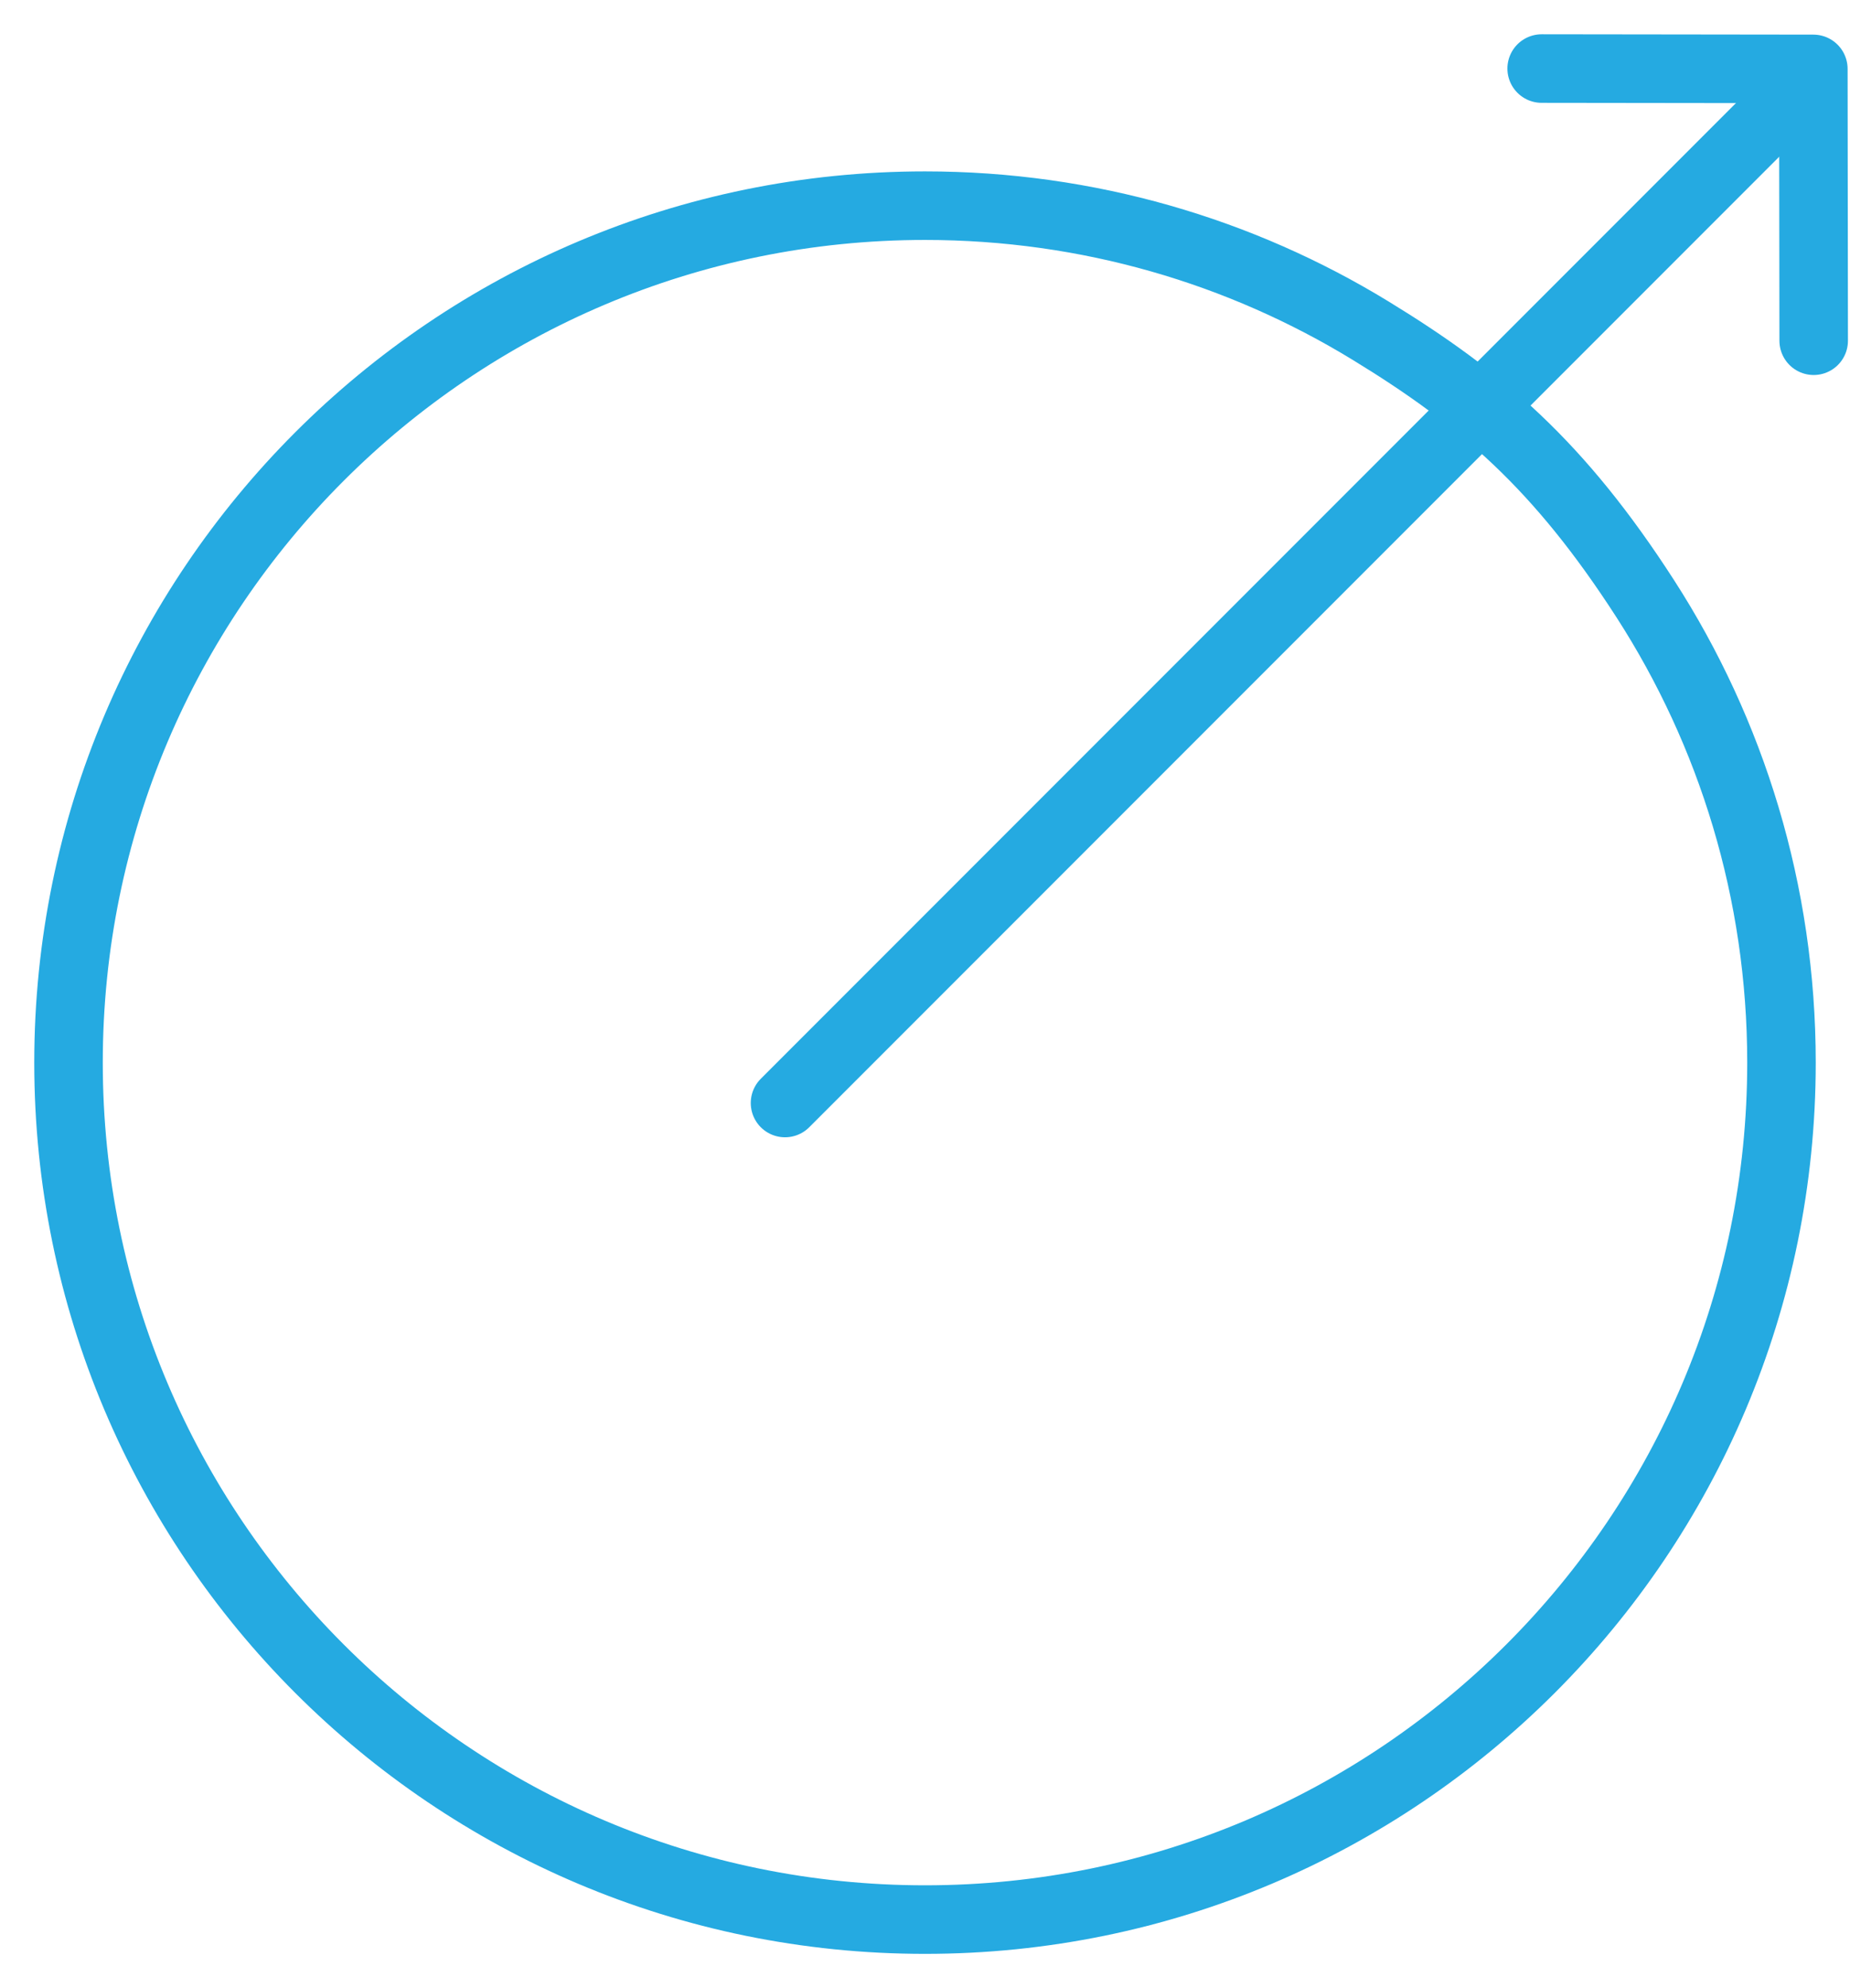 <?xml version="1.0" encoding="UTF-8" standalone="no"?>
<svg width="27px" height="29px" viewBox="0 0 27 29" version="1.1" xmlns="http://www.w3.org/2000/svg" xmlns:xlink="http://www.w3.org/1999/xlink">
    <!-- Generator: sketchtool 41.2 (35397) - http://www.bohemiancoding.com/sketch -->
    <title>2E8C7D32-C459-46E0-9789-55C4C664C2FA</title>
    <desc>Created with sketchtool.</desc>
    <defs></defs>
    <g id="Bookmarking" stroke="none" stroke-width="1" fill="none" fill-rule="evenodd">
        <g id="Desktop-HD" transform="translate(-432, -1197)">
            <g id="Group-5" transform="translate(433, 1198)">
                <g id="Group-4">
                    <polyline id="Path-4-Copy" stroke="#25AAE1" stroke-linecap="round" stroke-linejoin="round" transform="translate(23.485, 1.985) scale(-1, 1) rotate(-90) translate(-23.485, -1.985) " points="21.5 0 25.465 0.005 25.47 3.97"></polyline>
                    <path d="M24.802,0.744 L10.457,15.089" id="Line-Copy-2" stroke="#25AAE1" stroke-linecap="round" stroke-linejoin="round"></path>
                    <path d="M12.5,27 C19.404,27 25,21.404 25,14.5 C25,12.007 24.27,9.685 23.013,7.735 C21.755,5.784 20.617,4.808 19.003,3.823 C17.109,2.666 14.882,2 12.5,2 C5.596,2 0,7.596 0,14.5 C0,21.404 5.596,27 12.5,27 Z" id="Oval-2-Copy-5" stroke="#25AAE1"></path>
                    <path d="" id="Path-2-Copy" stroke="#979797"></path>
                </g>
            </g>
        </g>
    </g>
</svg>